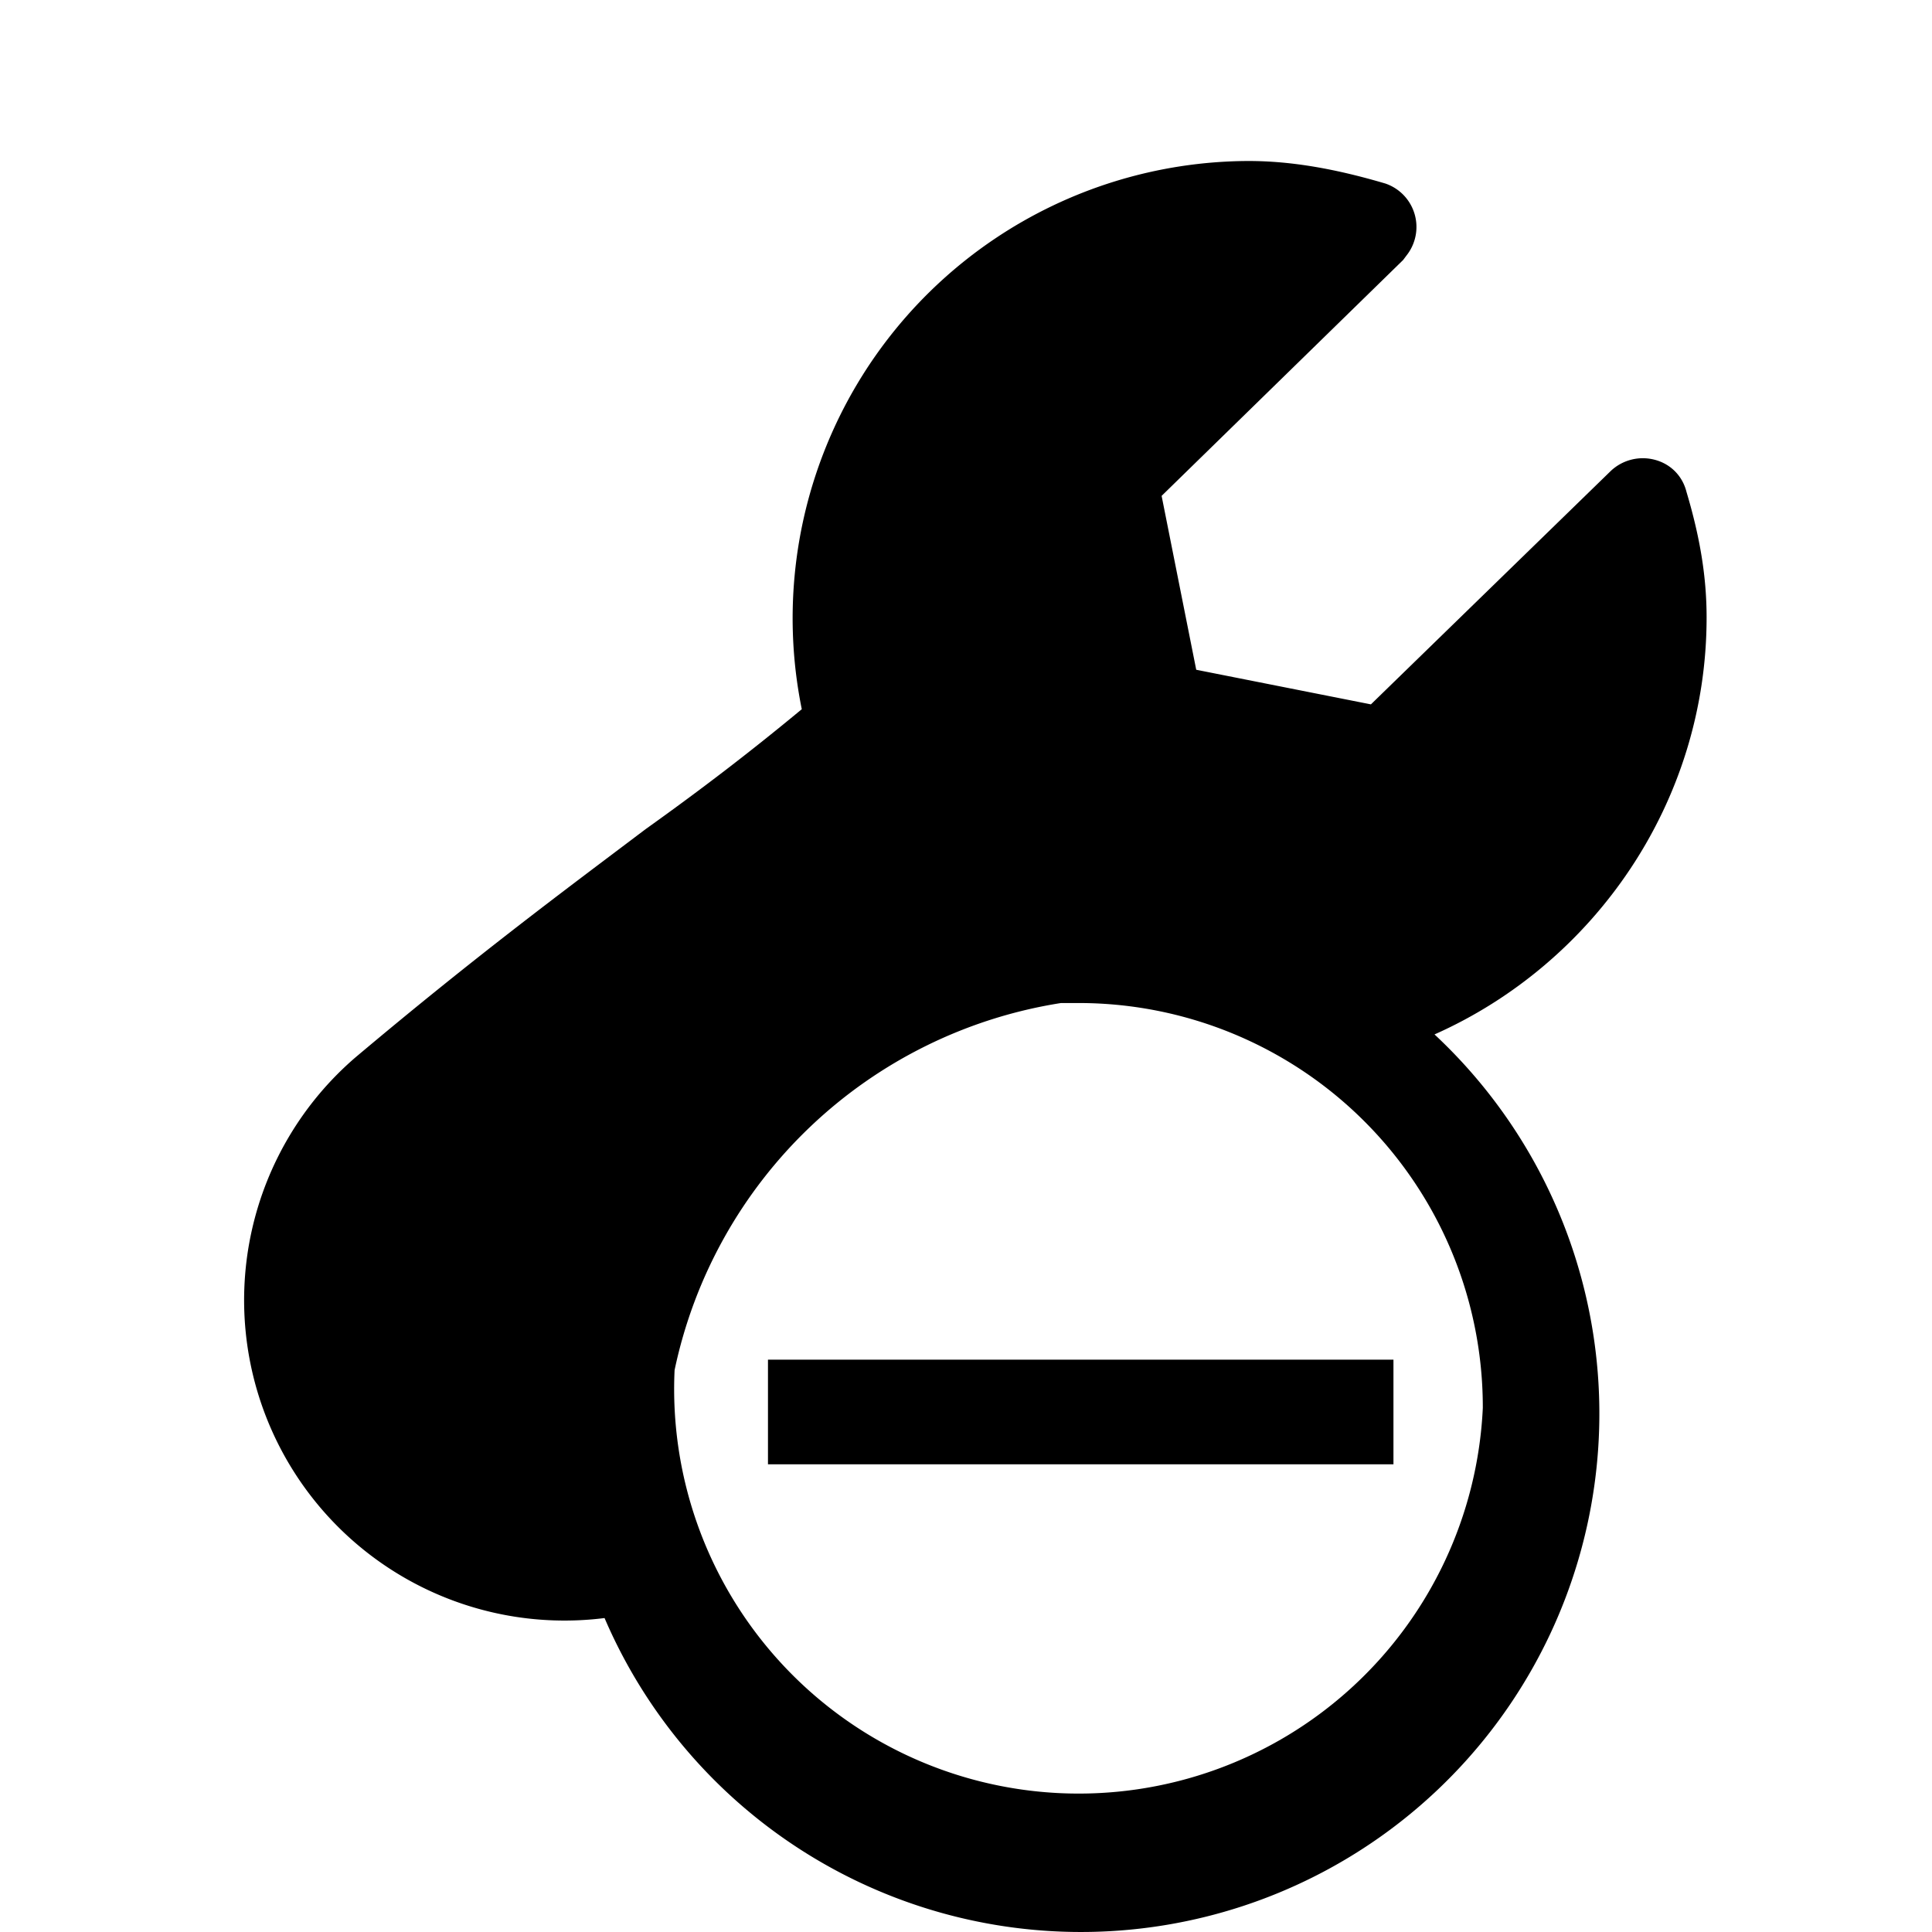 <svg viewBox="0 0 24 24"><path d="M15.51 2c.54 0 1.09.1 1.7.28a.57.57 0 0 1 .28.87l-.06.08-3 2.93.43 2.16 2.17.43 2.98-2.9a.58.58 0 0 1 .54-.14c.2.05.35.2.4.4.17.57.25 1.06.25 1.56 0 2.3-1.4 4.3-3.38 5.18A6.44 6.44 0 1 1 7.51 20.1a3.98 3.98 0 0 1-3.1-6.96c1.52-1.28 2.63-2.1 3.61-2.84.7-.5 1.3-.96 1.94-1.49A5.68 5.68 0 0 1 15.5 2zm-2.13 10.46h-.2a5.83 5.83 0 0 0-4.8 4.56 5.02 5.02 0 1 0 10.04.47 5.02 5.02 0 0 0-5.04-5.03zm3.93 4.43v1.3H9.54v-1.3h7.77z"/></svg>